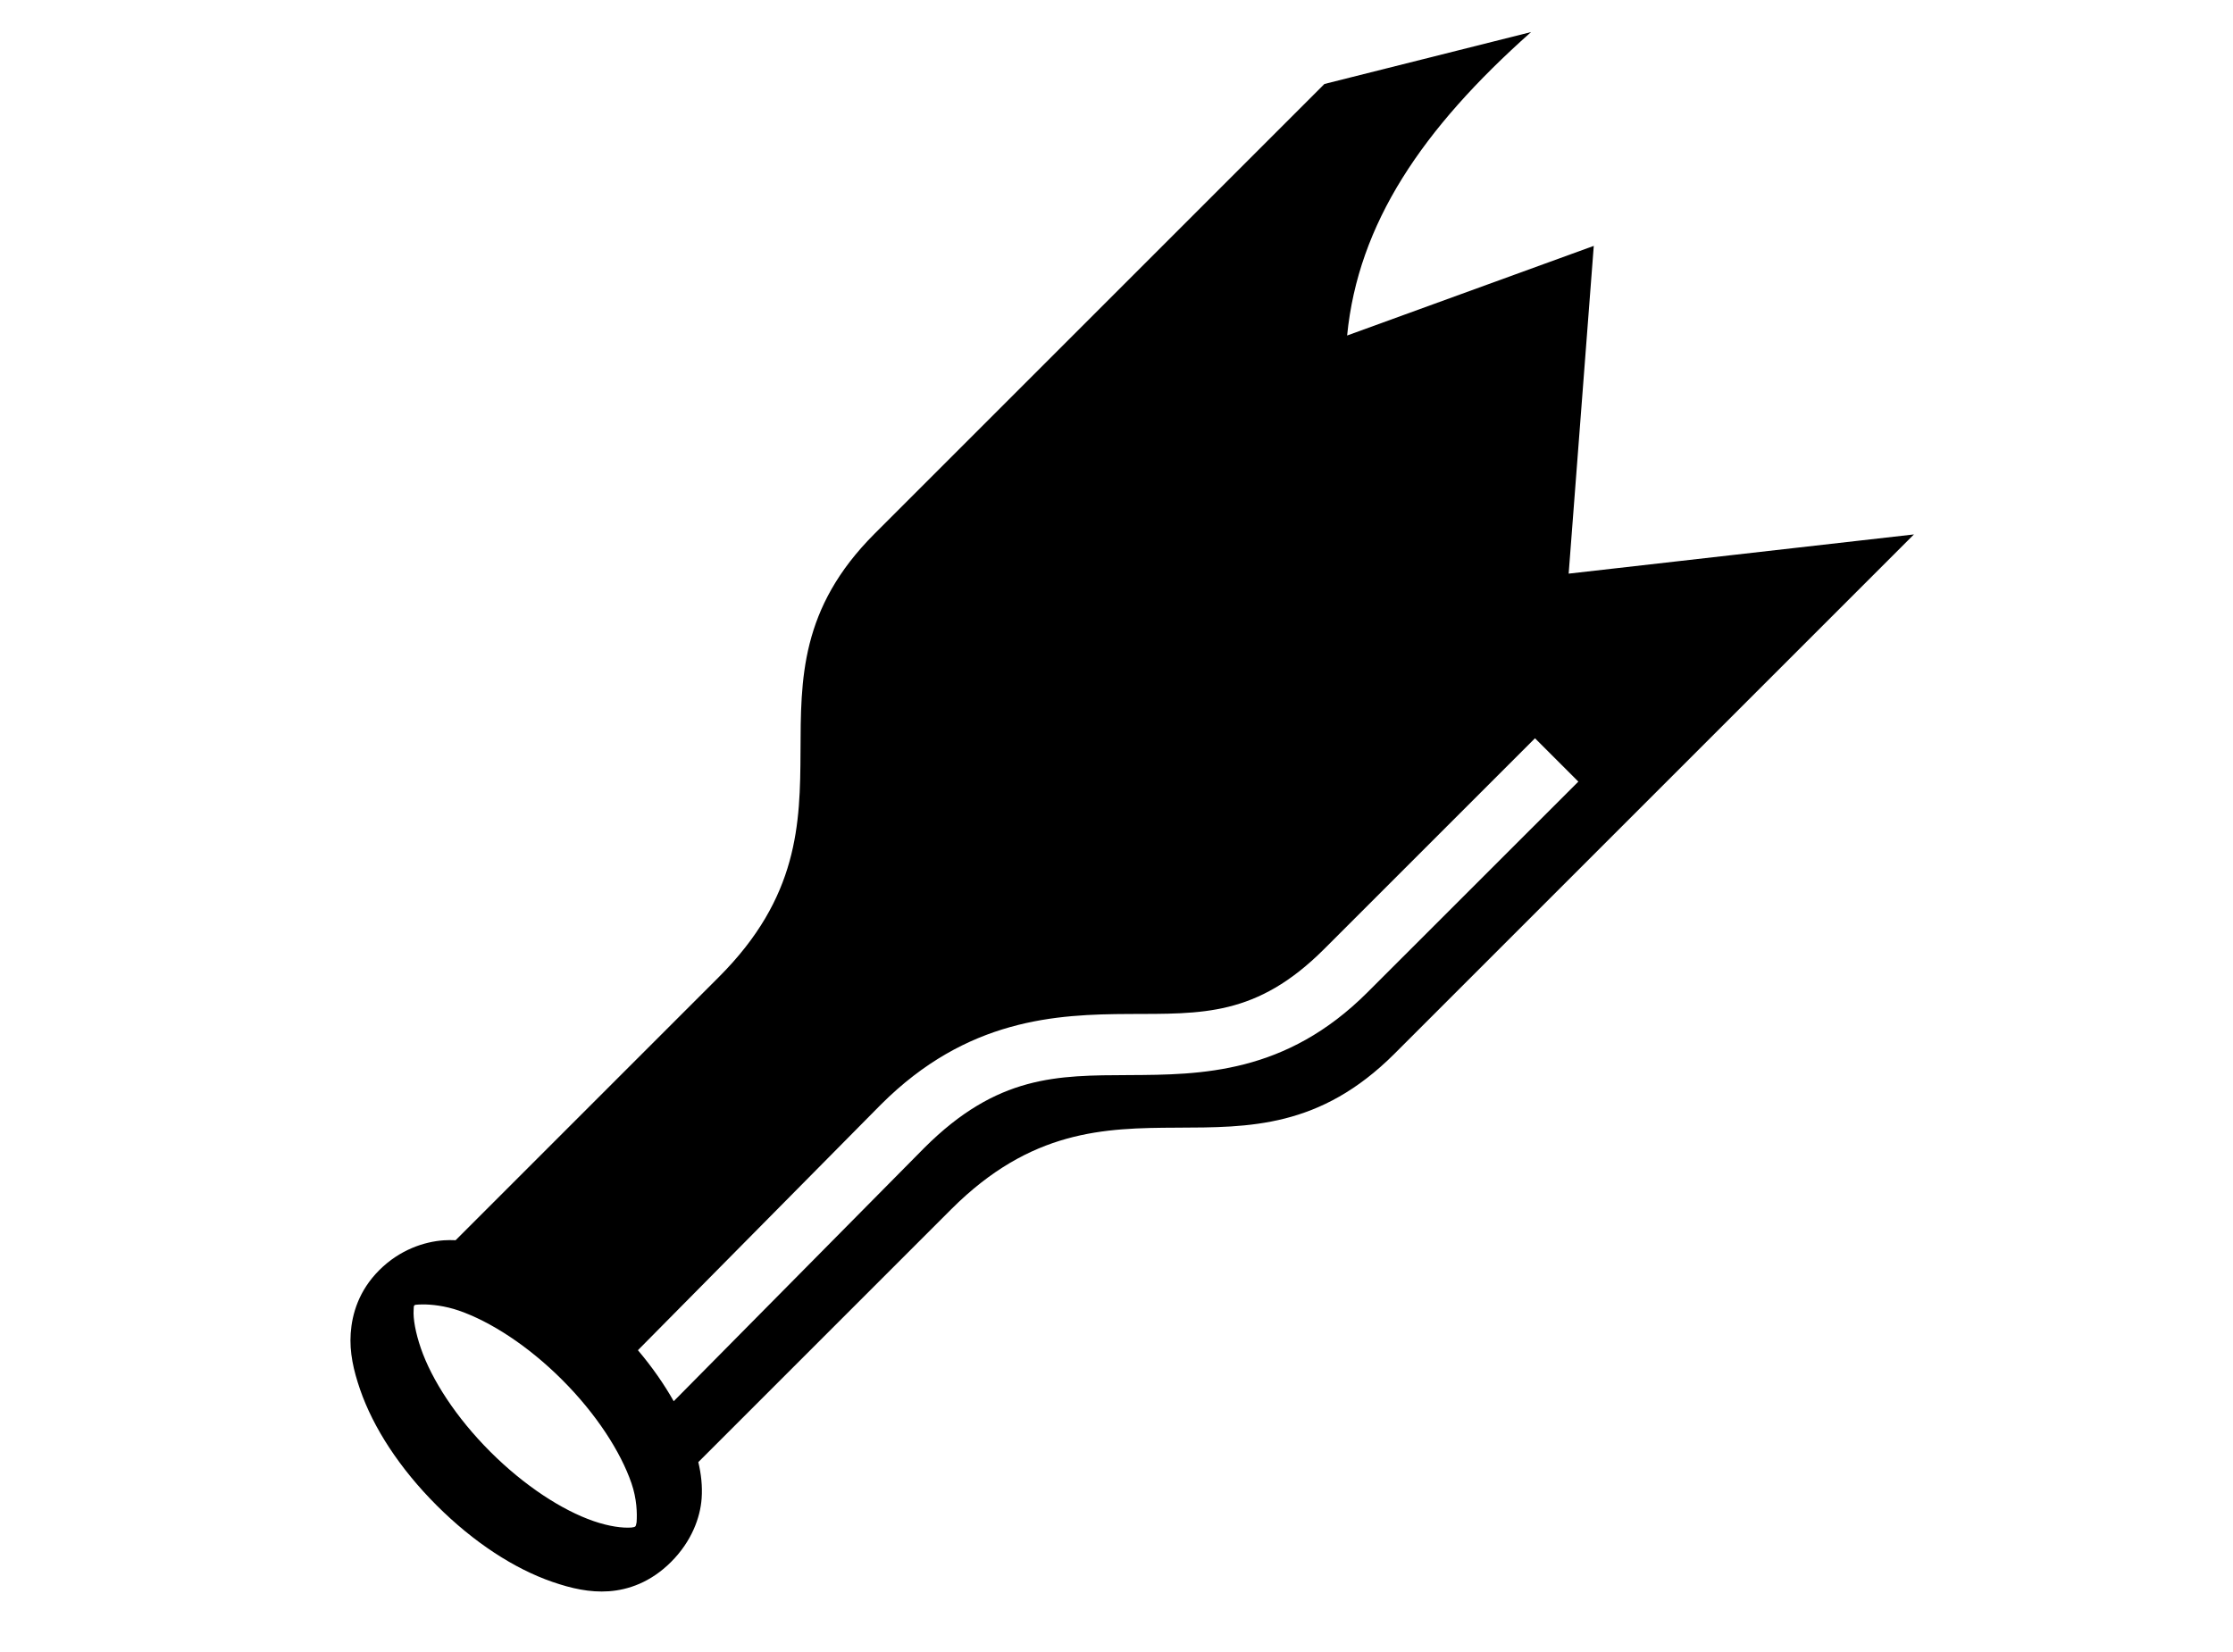 <?xml version="1.0" encoding="UTF-8" standalone="no"?>
<svg
   xmlns:dc="http://purl.org/dc/elements/1.1/"
   xmlns:cc="http://creativecommons.org/ns#"
   xmlns:rdf="http://www.w3.org/1999/02/22-rdf-syntax-ns#"
   xmlns:svg="http://www.w3.org/2000/svg"
   xmlns="http://www.w3.org/2000/svg"
   xmlns:sodipodi="http://sodipodi.sourceforge.net/DTD/sodipodi-0.dtd"
   xmlns:inkscape="http://www.inkscape.org/namespaces/inkscape"
   viewBox="0 0 692 512"
   id="svg2"
   version="1.1"
   inkscape:version="0.91 r13725"
   sodipodi:docname="bottle.svg"
   width="692"
   height="512">
  <defs
     id="defs10" />
  <sodipodi:namedview
     pagecolor="#ffffff"
     bordercolor="#666666"
     borderopacity="1"
     objecttolerance="10"
     gridtolerance="10"
     guidetolerance="10"
     inkscape:pageopacity="0"
     inkscape:pageshadow="2"
     inkscape:window-width="640"
     inkscape:window-height="480"
     id="namedview8"
     showgrid="false"
     inkscape:zoom="0.4609375"
     inkscape:cx="256"
     inkscape:cy="256"
     inkscape:window-x="0"
     inkscape:window-y="0"
     inkscape:window-maximized="0"
     inkscape:current-layer="svg2" />
  <path
     fill="transparent"
     d="m 0,0 512,0 0,512 -512,0 z"
     id="path4"
     inkscape:connector-curvature="0"
     style="stroke:#ffffff;stroke-width:0" />
  <path
     d="m 474.47,9.938 -64.034,16.092 -139.406,139.408 c -46.298,46.3 1.17,87.987 -48.25,137.407 l -81.593,81.594 c -1.23,-0.054 -2.468,-0.058 -3.718,0.03 -5.936,0.42 -13.572,2.884 -19.94,9.25 -6.365,6.367 -8.423,13.597 -8.843,19.532 -0.418,5.935 0.87,11.557 2.907,17.47 4.076,11.823 12.242,24.43 23.718,35.905 11.477,11.476 24.05,19.642 35.875,23.72 5.912,2.037 11.565,3.324 17.5,2.905 5.936,-0.42 12.915,-2.727 19.282,-9.094 6.365,-6.366 9.048,-13.752 9.467,-19.687 0.27,-3.817 -0.147,-7.53 -1.03,-11.25 l 78.374,-78.376 c 49.42,-49.42 91.108,-1.95 137.407,-48.25 l 160.938,-160.938 -107,12.156 7.78,-101.593 -76.434,27.781 c 3.406,-34.72 23.273,-64.073 57,-94.063 z m 1.217,218.906 13.438,13.437 -65.344,65.314 c -25.316,25.317 -51.6,25.56 -73.874,25.656 -22.274,0.098 -40.82,-0.075 -63.5,22.594 l -77.625,78.5 c -2.994,-5.3 -6.705,-10.628 -11.093,-15.813 l 75.282,-76.124 c 26.74,-26.74 54.44,-27.996 76.936,-28.094 22.495,-0.097 39.457,0.857 60.438,-20.125 l 65.343,-65.343 z m -344.78,175.5 c 2.838,-0.034 7.036,0.442 11.28,1.906 9.702,3.345 21.423,10.86 32.032,21.47 10.608,10.608 18.123,22.328 21.467,32.03 1.673,4.85 1.79,9.35 1.594,12.125 -0.28,1.417 -0.234,1.427 -1.593,1.625 -2.774,0.196 -6.9,-0.327 -11.75,-2 -9.696,-3.343 -21.395,-10.9 -32,-21.5 -10.608,-10.61 -18.155,-22.33 -21.5,-32.03 -1.672,-4.852 -2.446,-9.195 -2.25,-11.97 0.038,-1.55 0.02,-1.547 1.594,-1.625 0.348,-0.025 0.72,-0.026 1.126,-0.03 z"
     id="path6"
     inkscape:connector-curvature="0"
     style="fill:#000000" />
</svg>
